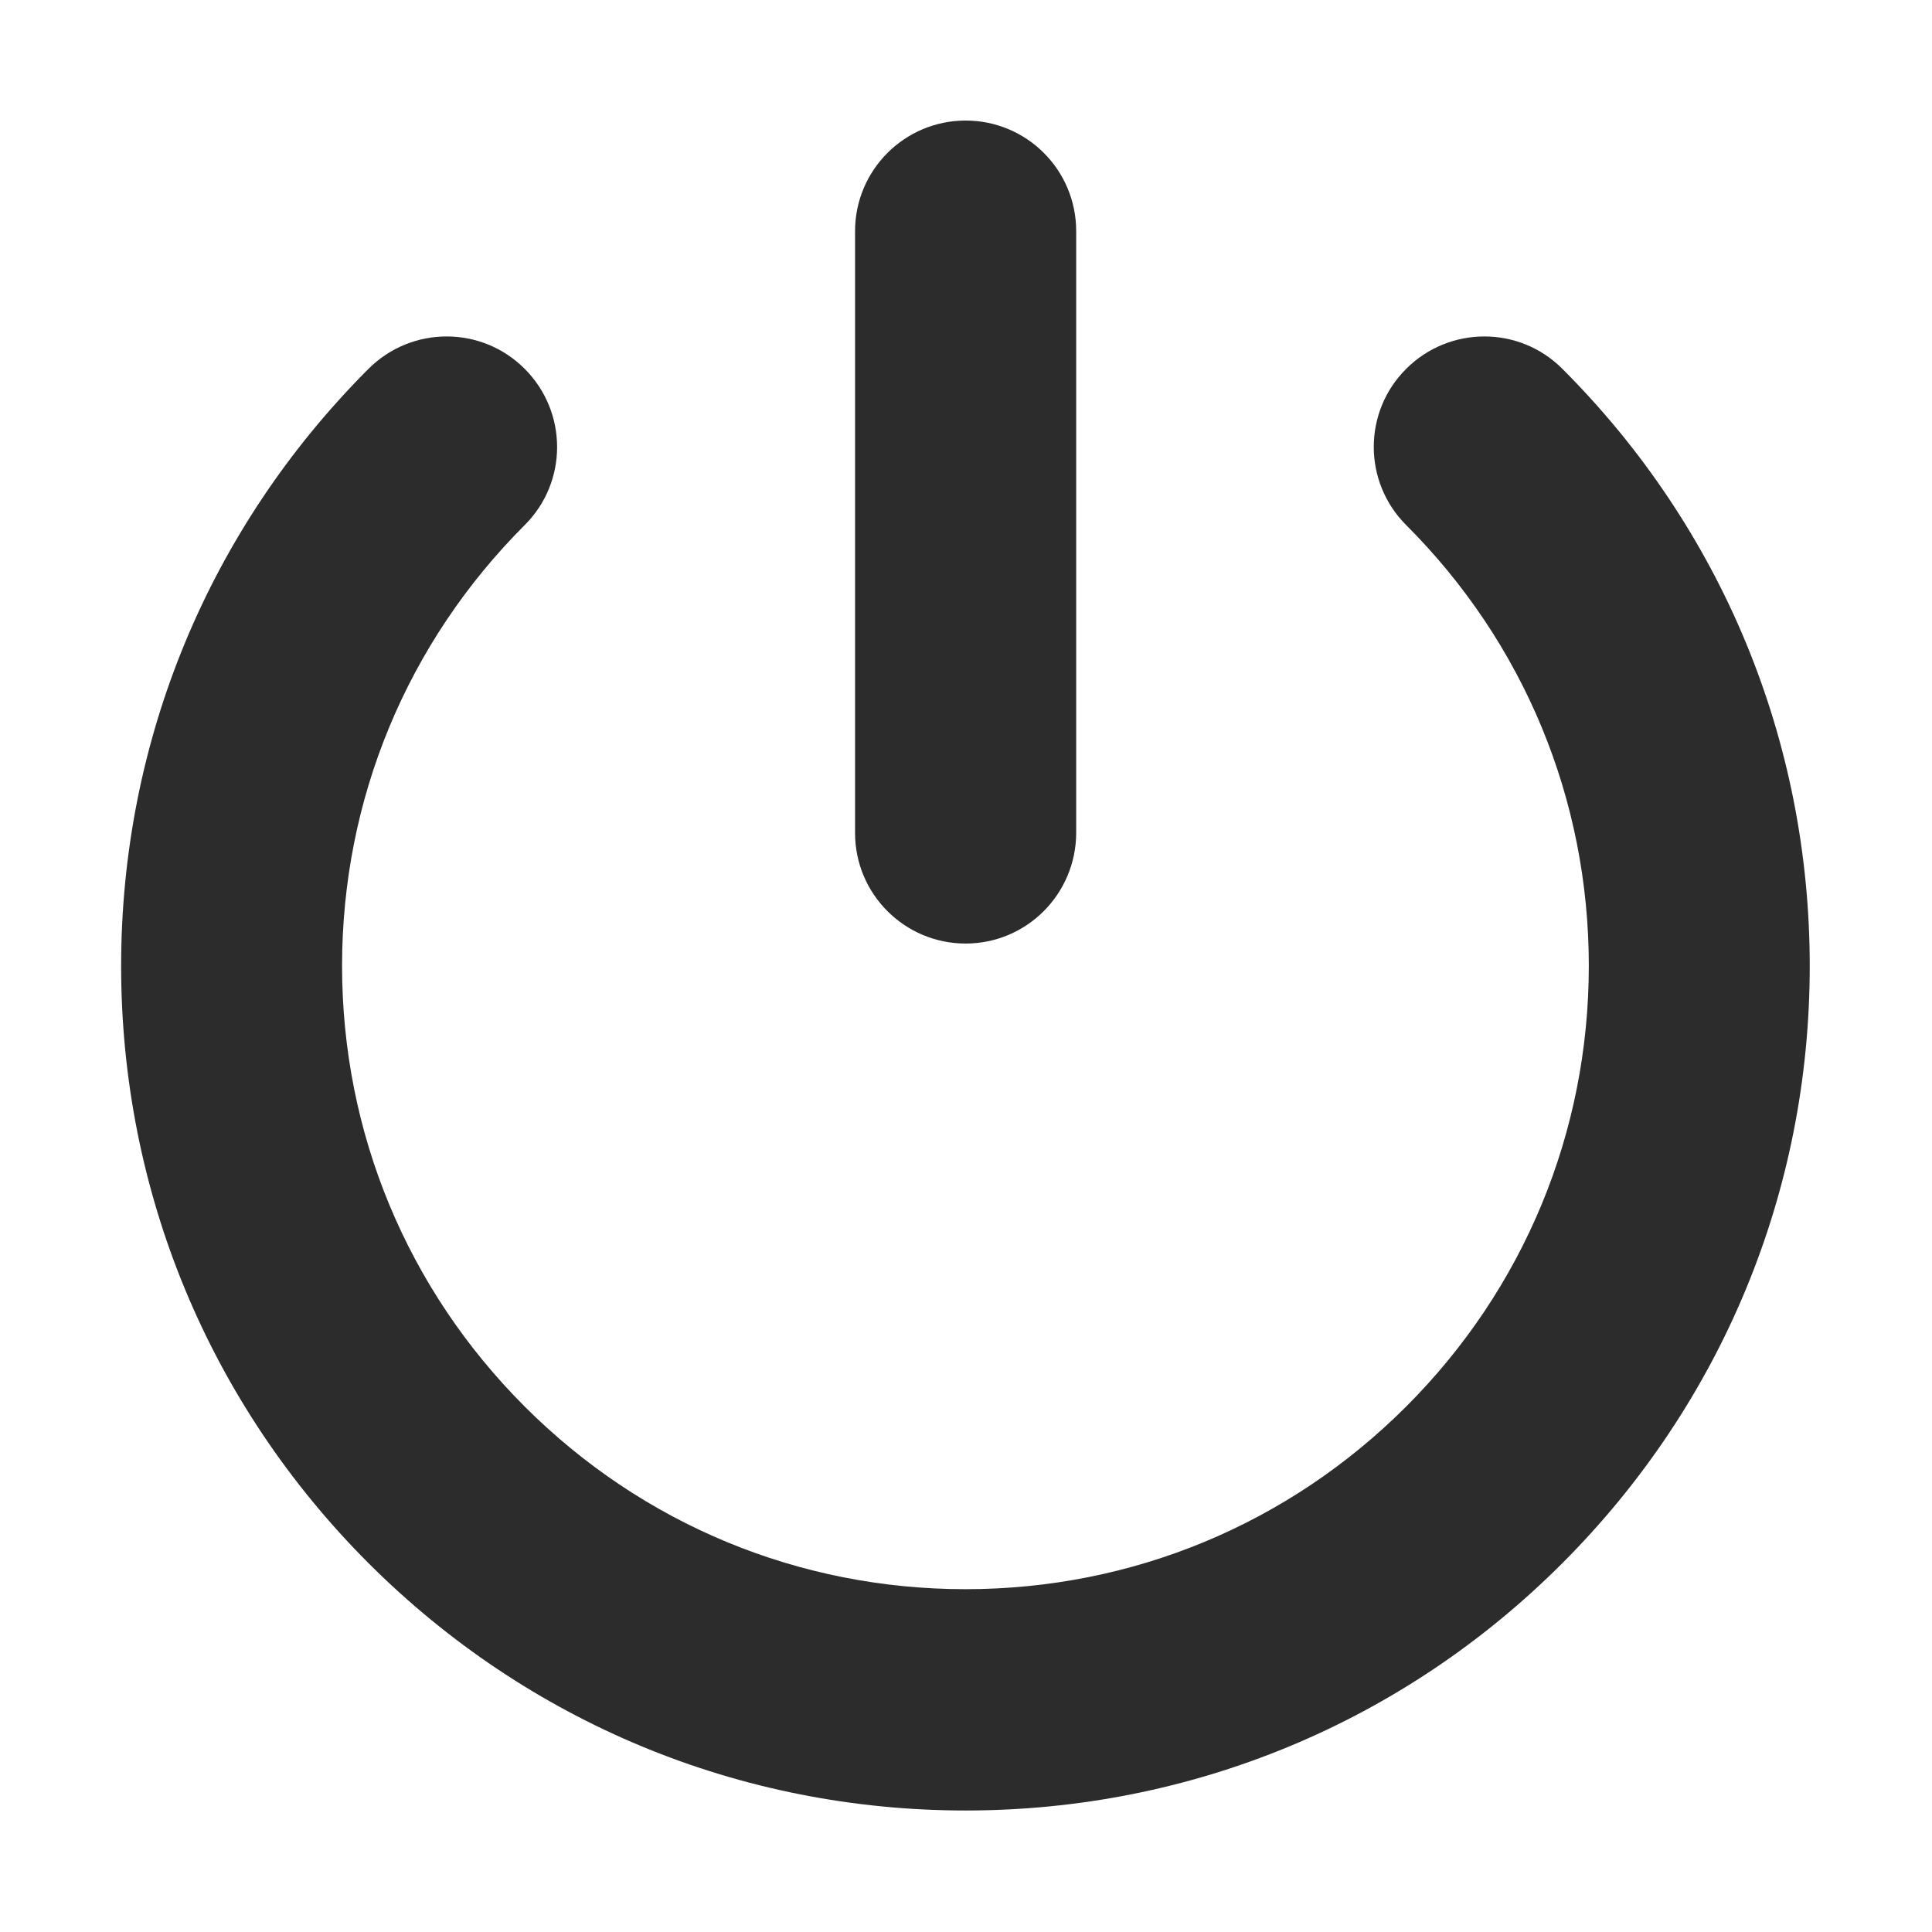 <?xml version="1.0" standalone="no"?><!DOCTYPE svg PUBLIC "-//W3C//DTD SVG 1.1//EN" "http://www.w3.org/Graphics/SVG/1.1/DTD/svg11.dtd"><svg t="1682493209328" class="icon" viewBox="0 0 1024 1024" version="1.1" xmlns="http://www.w3.org/2000/svg" p-id="15408" xmlns:xlink="http://www.w3.org/1999/xlink" width="200" height="200"><path d="M511.8 959.6c-119.5 0-231.9-46.6-316.5-131.1-84.5-84.6-131.1-197-131.1-316.5s46.6-231.9 131.1-316.5c22.9-22.9 60-22.9 82.8 0 22.9 22.9 22.9 60 0 82.8-62.4 62.4-96.8 145.4-96.8 233.6 0 88.3 34.4 171.2 96.8 233.6 62.4 62.4 145.4 96.8 233.6 96.8 88.3 0 171.2-34.4 233.6-96.8s96.8-145.4 96.8-233.6c0-88.3-34.4-171.2-96.8-233.6-22.9-22.9-22.9-60 0-82.8 22.9-22.9 60-22.9 82.8 0C912.6 280 959.2 392.4 959.2 512s-46.6 231.9-131.1 316.5C743.7 913 631.3 959.6 511.8 959.6z" fill="#2c2c2c" p-id="15409"></path><path d="M511.8 500.1c-32.3 0-58.6-26.2-58.6-58.6v-319c0-32.3 26.2-58.6 58.6-58.6s58.6 26.2 58.6 58.6v319c-0.1 32.4-26.3 58.6-58.6 58.6z" fill="#2c2c2c" p-id="15410"></path></svg>